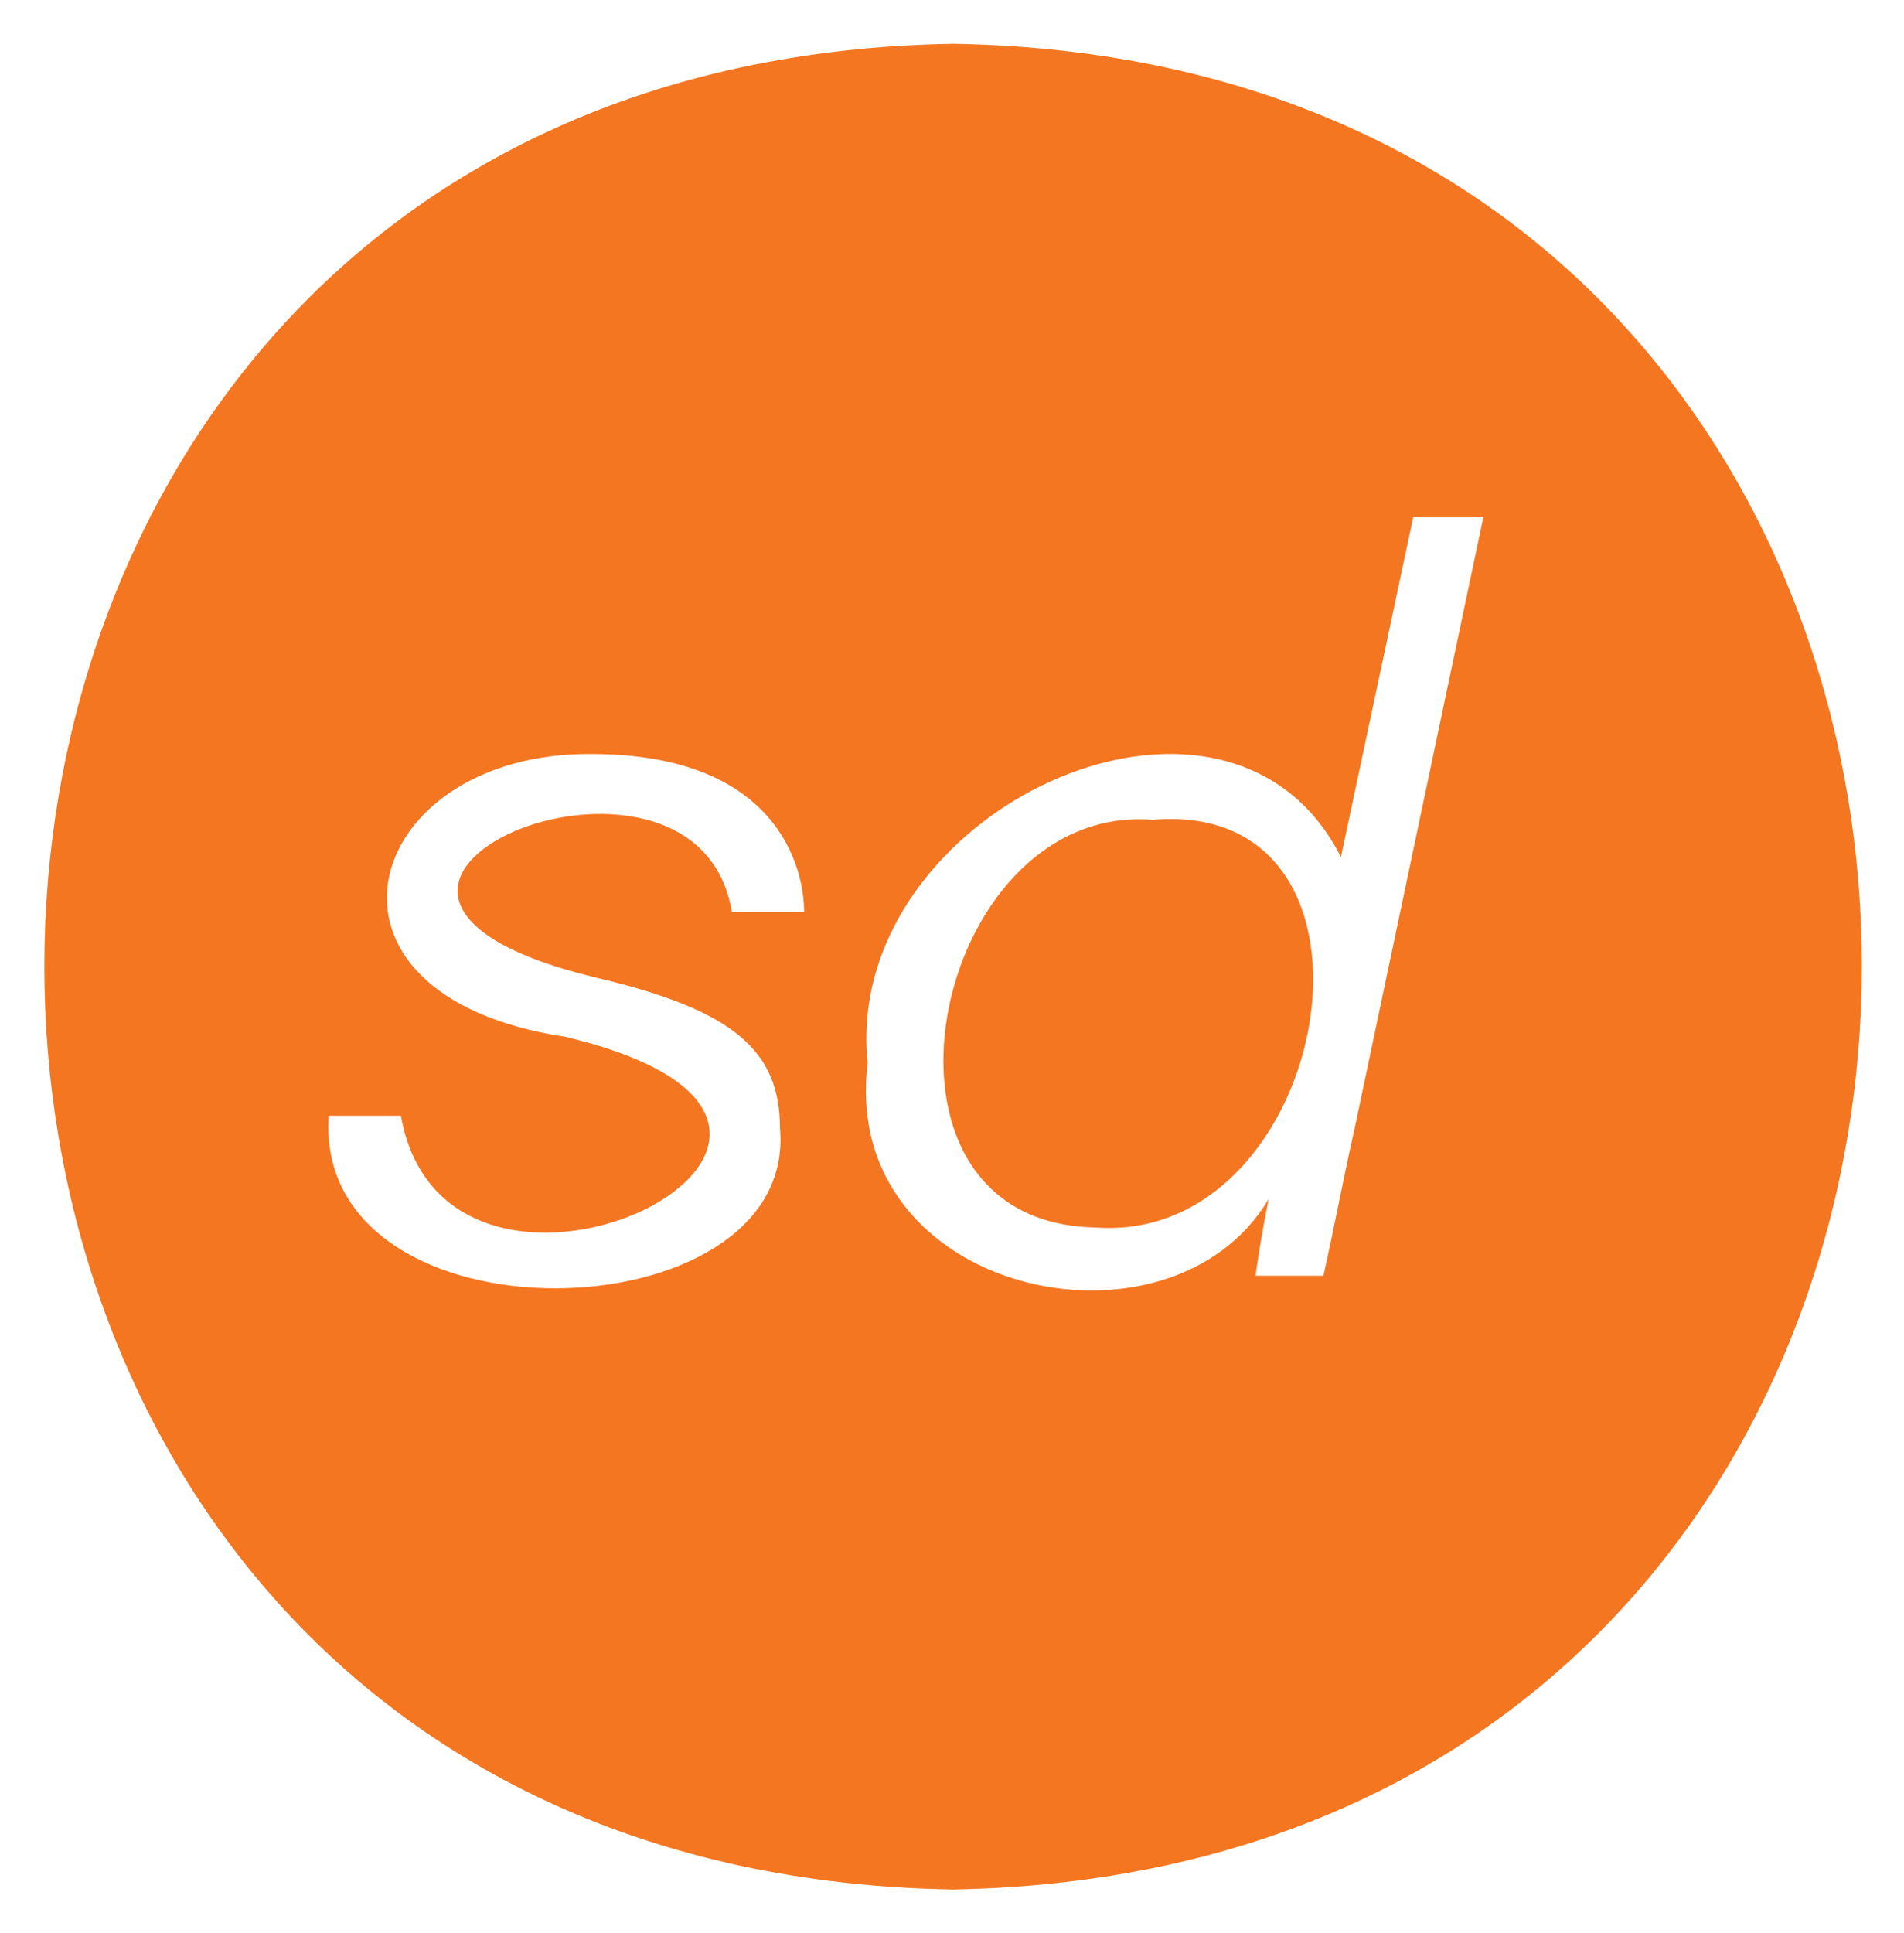 <?xml version="1.0" encoding="utf-8"?>
<!-- Generator: Adobe Illustrator 27.3.1, SVG Export Plug-In . SVG Version: 6.00 Build 0)  -->
<svg version="1.1" id="Layer_1" xmlns="http://www.w3.org/2000/svg" xmlns:xlink="http://www.w3.org/1999/xlink" x="0px" y="0px"
	 viewBox="0 0 86.9 88.2" style="enable-background:new 0 0 86.9 88.2;" xml:space="preserve">
<style type="text/css">
	.st0{fill:#F47621;}
</style>
<g>
	<path class="st0" d="M52.6,37.4C42.5,36.6,38.6,55.8,50,56C60.8,56.8,64.4,36.4,52.6,37.4z"/>
	<path class="st0" d="M43.5,2c-55.3,0.9-55.3,83.3,0,84.2C98.8,85.2,98.8,2.9,43.5,2z M27.2,44.6c6.4,1.5,8.4,3.4,8.4,6.9
		C36.4,61,14.3,61.6,15,50.9h3.3c2.1,12,25.1,0.6,7.5-3.6c-12.6-1.9-9.3-13,1.2-12.9c8.4,0,9.7,5.1,9.7,7.2h-3.3
		C31.8,31.8,10.6,40.6,27.2,44.6z M61.8,51.6c-0.5,2.2-0.9,4.4-1.4,6.6h-3.1c0.1-0.7,0.3-2,0.6-3.5c-4.5,7.6-19.6,4.4-18.3-6.2
		C38.4,37,56,28.8,61.2,39.1l3.3-15.5h3.2L61.8,51.6z"/>
</g>
</svg>
